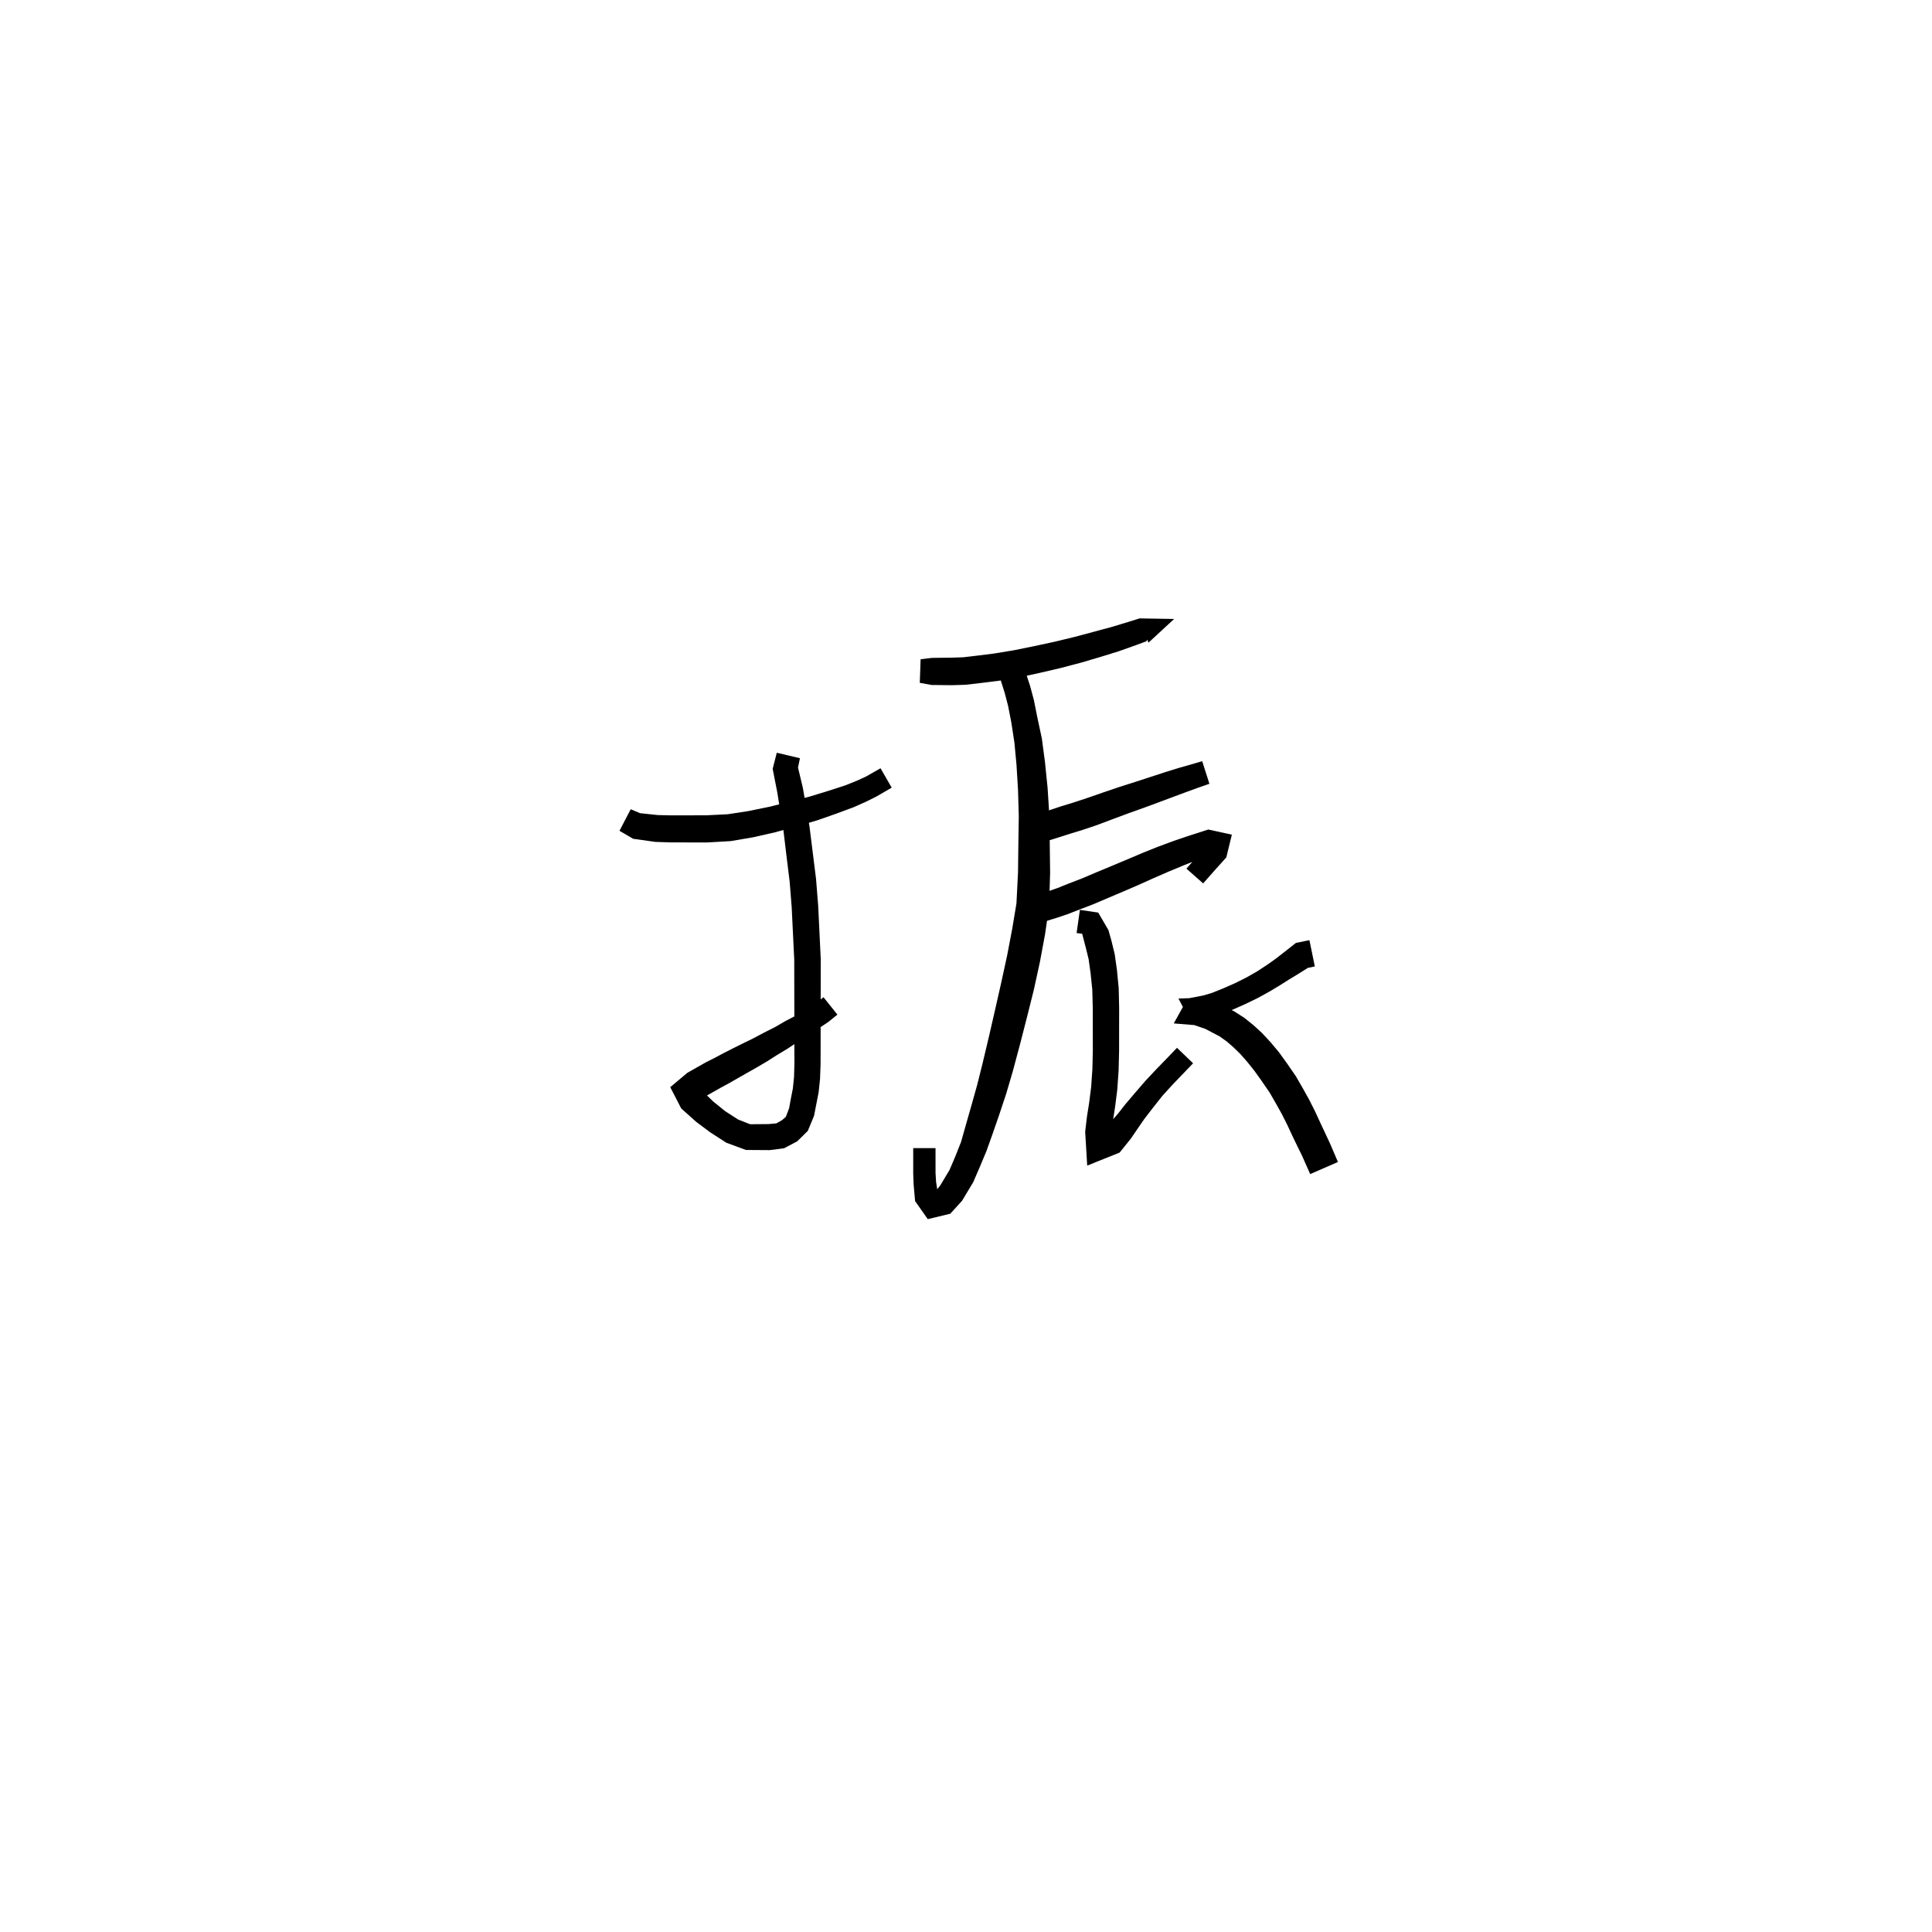 <svg xmlns="http://www.w3.org/2000/svg" width="300" height="300" viewBox="0 0 300 300">
<path d="M 96.195 129.006 L 98.311 130.247 L 101.768 130.73 L 104.167 130.807 L 106.769 130.812 L 109.801 130.817 L 113.456 130.607 L 116.93 130.015 L 120.385 129.232 L 123.651 128.324 L 126.805 127.41 L 129.678 126.409 L 132.564 125.338 L 134.505 124.472 L 136.118 123.668 L 138.46 122.305 L 136.729 119.296 L 134.462 120.587 L 133.049 121.234 L 131.281 121.944 L 128.477 122.851 L 125.696 123.701 L 122.621 124.489 L 119.441 125.282 L 116.162 125.951 L 113.011 126.434 L 109.679 126.6 L 106.769 126.606 L 104.222 126.611 L 102.119 126.562 L 99.382 126.269 L 97.934 125.659 Z" fill="black" />
<path d="M 120.618 116.884 L 119.98 119.385 L 120.706 123.099 L 121.13 125.753 L 121.651 128.936 L 122.087 132.588 L 122.618 136.901 L 122.936 140.902 L 123.132 144.961 L 123.329 149.005 L 123.334 152.832 L 123.342 156.398 L 123.347 160.089 L 123.349 162.792 L 123.356 165.2 L 123.295 167.275 L 123.116 169.017 L 122.807 170.58 L 122.531 172.097 L 122.025 173.427 L 121.432 173.937 L 120.553 174.436 L 119.364 174.546 L 116.472 174.57 L 114.614 173.838 L 112.611 172.548 L 110.754 171.048 L 108.802 169.154 L 108.42 169.958 L 108.923 170.591 L 111.834 168.946 L 113.187 168.212 L 114.504 167.459 L 115.927 166.645 L 117.414 165.804 L 119.005 164.872 L 120.565 163.878 L 122.334 162.81 L 123.893 161.768 L 125.534 160.781 L 127.071 159.721 L 128.652 158.665 L 130.033 157.551 L 127.87 154.845 L 126.622 155.833 L 125.143 156.754 L 123.655 157.671 L 121.983 158.536 L 120.373 159.47 L 118.576 160.38 L 116.967 161.237 L 115.39 162.007 L 113.852 162.767 L 112.358 163.53 L 111.046 164.229 L 109.627 164.946 L 106.74 166.579 L 104.074 168.814 L 105.781 172.12 L 108.078 174.18 L 110.29 175.833 L 112.789 177.446 L 115.828 178.565 L 119.526 178.59 L 121.758 178.299 L 123.795 177.222 L 125.435 175.605 L 126.406 173.256 L 126.778 171.345 L 127.118 169.605 L 127.335 167.543 L 127.418 165.263 L 127.424 162.792 L 127.426 160.089 L 127.432 156.398 L 127.44 152.832 L 127.444 148.902 L 127.245 144.762 L 127.046 140.639 L 126.715 136.481 L 126.166 132.086 L 125.701 128.356 L 125.142 125.083 L 124.666 122.331 L 123.915 119.189 L 124.214 117.736 Z" fill="black" />
<path d="M 142.824 106.027 L 144.643 106.362 L 147.794 106.397 L 149.912 106.332 L 152.257 106.062 L 155.011 105.718 L 158.264 105.178 L 161.415 104.493 L 164.691 103.732 L 167.906 102.883 L 170.954 101.985 L 173.699 101.134 L 176.348 100.193 L 177.998 99.584 L 179.082 97.766 L 177.012 96.591 L 178.336 99.792 L 182.317 96.114 L 176.954 96.023 L 175.148 96.59 L 172.539 97.376 L 169.846 98.101 L 166.845 98.905 L 163.721 99.658 L 160.515 100.348 L 157.473 100.965 L 154.387 101.476 L 151.74 101.807 L 149.584 102.062 L 147.741 102.122 L 144.697 102.157 L 142.952 102.367 Z" fill="black" />
<path d="M 154.768 103.59 L 155.24 105.142 L 156.034 107.681 L 156.532 109.594 L 157.036 112.164 L 157.519 115.322 L 157.837 118.712 L 158.076 122.599 L 158.197 126.724 L 158.132 131.023 L 158.078 135.451 L 157.835 140.273 L 157.177 144.224 L 156.389 148.362 L 155.468 152.594 L 154.532 156.729 L 153.598 160.804 L 152.552 165.207 L 151.719 168.531 L 150.817 171.738 L 149.968 174.716 L 149.235 177.308 L 148.361 179.523 L 147.444 181.668 L 145.998 184.079 L 145.201 185.09 L 145.278 185.448 L 145.661 185.476 L 145.355 183.531 L 145.27 182.136 L 145.268 180.321 L 145.268 178.282 L 141.804 178.282 L 141.804 180.321 L 141.803 182.21 L 141.861 183.844 L 142.095 186.503 L 144.063 189.308 L 147.561 188.466 L 149.393 186.448 L 151.115 183.58 L 152.179 181.12 L 153.177 178.73 L 154.137 176.042 L 155.16 173.089 L 156.24 169.84 L 157.243 166.433 L 158.43 162.002 L 159.476 157.919 L 160.521 153.746 L 161.472 149.395 L 162.269 145.1 L 162.907 140.742 L 163.061 135.555 L 163.006 131.023 L 162.942 126.614 L 162.666 122.306 L 162.257 118.285 L 161.782 114.694 L 161.077 111.395 L 160.537 108.685 L 159.954 106.519 L 159.056 103.777 L 158.196 102.152 Z" fill="black" />
<path d="M 161.131 130.682 L 163.104 130.434 L 166.145 129.468 L 168.112 128.865 L 170.344 128.116 L 172.871 127.161 L 175.267 126.272 L 177.765 125.38 L 180.066 124.529 L 182.294 123.694 L 184.163 123.001 L 185.978 122.338 L 187.797 121.704 L 186.673 118.196 L 184.819 118.738 L 182.925 119.277 L 180.977 119.885 L 178.704 120.626 L 176.395 121.377 L 173.852 122.186 L 171.386 123.024 L 168.872 123.896 L 166.746 124.598 L 164.789 125.197 L 161.743 126.207 L 160.007 127.136 Z" fill="black" />
<path d="M 159.609 142.754 L 161.996 143.158 L 163.991 142.552 L 165.754 141.96 L 167.627 141.23 L 169.709 140.433 L 171.917 139.495 L 174.417 138.435 L 176.75 137.428 L 179.161 136.341 L 181.486 135.333 L 183.752 134.391 L 185.666 133.632 L 188.576 132.564 L 188.086 131.512 L 187.505 131.138 L 186.079 132.777 L 184.226 134.882 L 186.824 137.174 L 188.679 135.075 L 190.422 133.136 L 191.282 129.609 L 187.622 128.807 L 184.339 129.866 L 182.292 130.559 L 179.912 131.443 L 177.484 132.413 L 175.033 133.452 L 172.721 134.422 L 170.215 135.464 L 168.066 136.378 L 166.043 137.158 L 164.243 137.879 L 162.585 138.463 L 161.519 138.908 L 159.836 139.062 Z" fill="black" />
<path d="M 167.174 144.885 L 168.038 144.991 L 168.287 145.952 L 168.601 147.151 L 169.04 148.934 L 169.344 151.098 L 169.61 153.682 L 169.684 156.546 L 169.69 160.027 L 169.693 163.093 L 169.624 166.051 L 169.433 168.789 L 169.119 171.267 L 168.773 173.455 L 168.505 175.734 L 168.82 180.994 L 173.857 178.969 L 175.617 176.78 L 176.633 175.284 L 177.688 173.756 L 179.003 172.047 L 180.511 170.142 L 182.036 168.467 L 183.676 166.759 L 185.262 165.105 L 182.762 162.706 L 181.179 164.355 L 179.507 166.076 L 177.862 167.829 L 176.202 169.753 L 174.743 171.472 L 173.566 172.972 L 172.457 174.228 L 170.904 176.018 L 171.476 177.797 L 172.584 176.2 L 172.819 174 L 173.157 171.834 L 173.492 169.181 L 173.697 166.239 L 173.772 163.141 L 173.775 160.027 L 173.781 156.5 L 173.711 153.434 L 173.437 150.612 L 173.093 148.172 L 172.596 146.126 L 172.117 144.422 L 170.53 141.705 L 167.684 141.285 Z" fill="black" />
<path d="M 203.327 145.987 L 201.231 146.416 L 199.158 148.045 L 197.994 148.946 L 196.664 149.882 L 195.16 150.864 L 193.592 151.758 L 191.817 152.647 L 190.098 153.409 L 188.205 154.174 L 186.887 154.569 L 184.408 155.047 L 182.262 158.915 L 185.436 159.174 L 187.154 159.76 L 189.377 160.927 L 190.493 161.723 L 191.584 162.671 L 192.633 163.701 L 193.704 164.923 L 194.791 166.284 L 195.917 167.858 L 197.166 169.683 L 198.095 171.295 L 199.053 173.013 L 199.876 174.646 L 200.658 176.333 L 201.395 177.859 L 202.18 179.458 L 203.445 182.312 L 207.756 180.433 L 206.5 177.506 L 205.701 175.802 L 204.998 174.3 L 204.195 172.559 L 203.289 170.763 L 202.267 168.928 L 201.215 167.112 L 199.836 165.108 L 198.584 163.379 L 197.295 161.837 L 195.989 160.431 L 194.662 159.209 L 193.232 158.056 L 191.575 156.999 L 188.793 155.664 L 186.009 154.948 L 182.989 155.057 L 184.912 158.675 L 187.727 158.103 L 189.434 157.571 L 191.502 156.735 L 193.348 155.92 L 195.282 154.983 L 197.027 154.024 L 198.692 153.029 L 200.135 152.113 L 201.456 151.313 L 203.092 150.29 L 204.165 150.068 Z" fill="black" />
</svg>